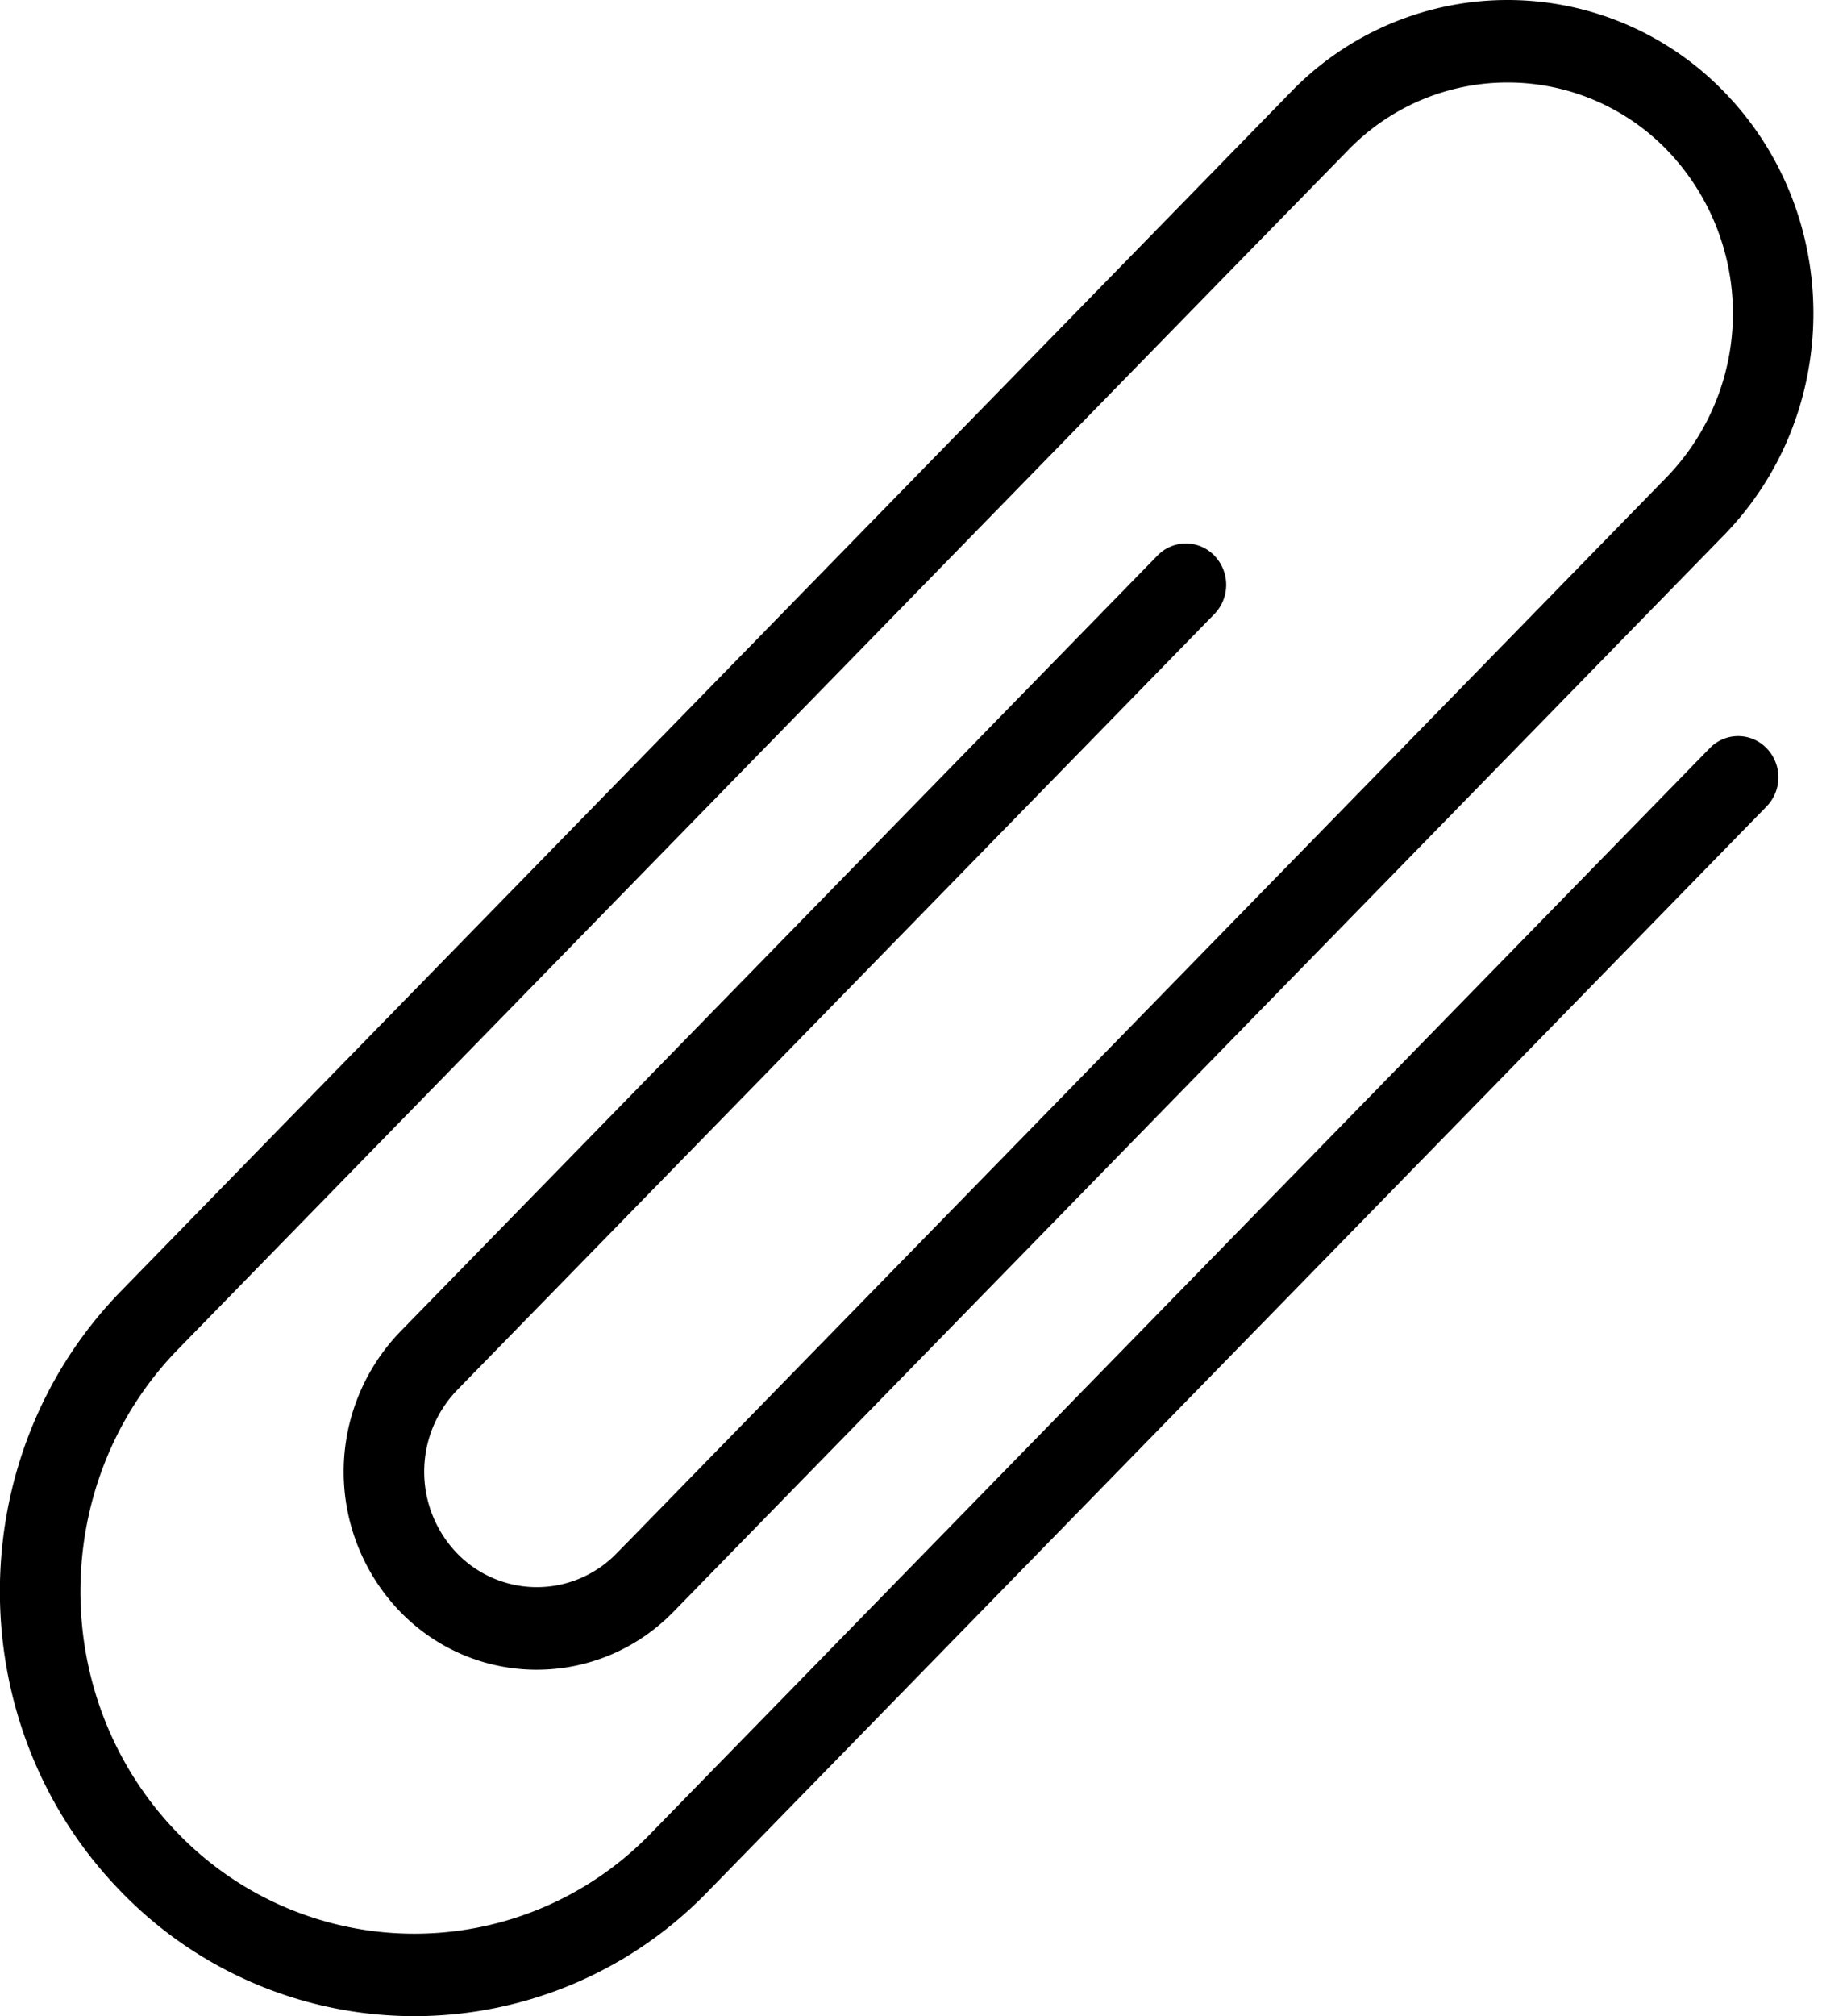 <svg viewBox="0 0 22 24">
<path fill="currentColor" fill-rule="evenodd" clip-rule="evenodd" d="M20.365 8.906L7.75 21.826a3.917 3.917 0 01-5.628 0c-1.552-1.59-1.552-4.175 0-5.766l1.627-1.667L14.735 3.14l1.324-1.354a2.643 2.643 0 013.797 0 2.802 2.802 0 010 3.89l-3.492 3.577-8.816 9.03-.204.208a1.323 1.323 0 01-1.899 0 1.4 1.4 0 010-1.944l9.02-9.238a.5.5 0 000-.695.471.471 0 00-.679 0l-9.019 9.238a2.4 2.4 0 000 3.334c.897.92 2.357.919 3.255 0l.203-.208 8.817-9.03 3.492-3.577c1.42-1.456 1.422-3.824 0-5.28a3.589 3.589 0 00-5.154 0l-1.322 1.355L3.07 13.699l-1.626 1.667c-1.927 1.972-1.927 5.182 0 7.154a4.861 4.861 0 006.984 0L21.042 9.6a.498.498 0 000-.694.47.47 0 00-.677 0z"/>
</svg>
